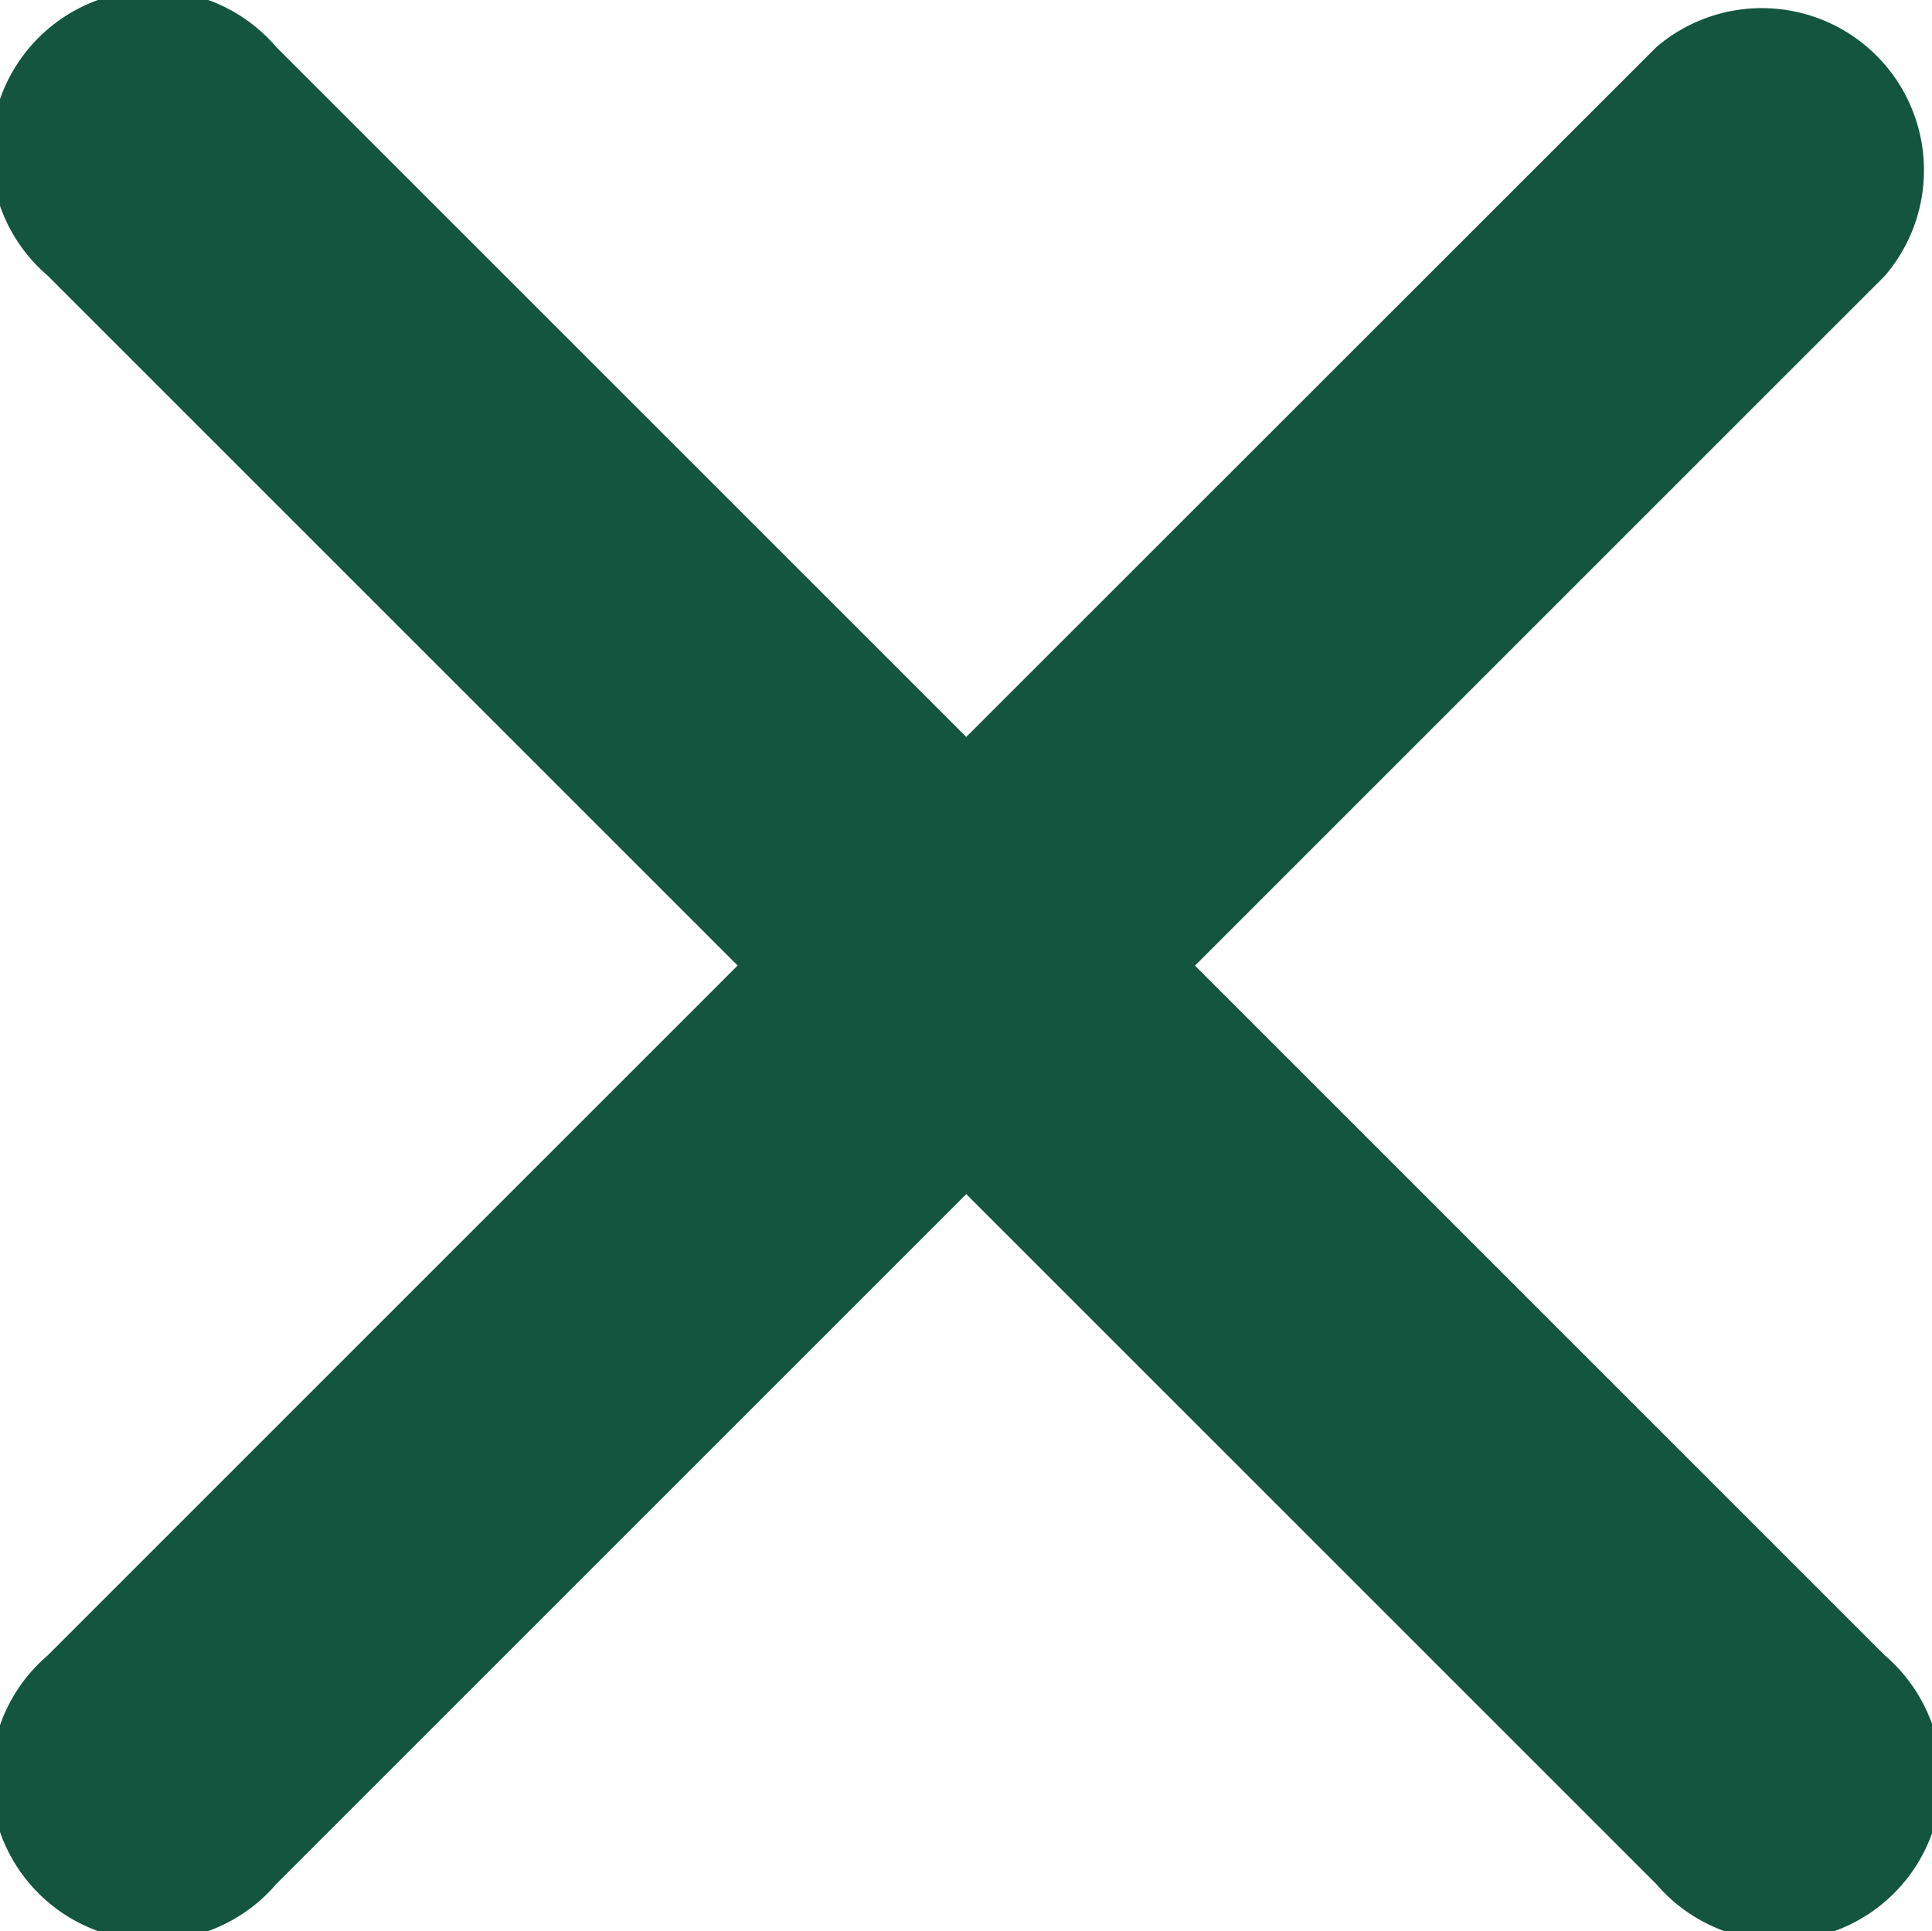 <svg xmlns="http://www.w3.org/2000/svg" width="19.065" height="19.06" viewBox="0 0 19.065 19.06">
  <path id="Icon_ionic-ios-close" data-name="Icon ionic-ios-close" d="M23.077,20.819l6.809-6.809a1.6,1.6,0,0,0-2.256-2.256L20.82,18.562l-6.809-6.809a1.6,1.6,0,1,0-2.256,2.256l6.809,6.809-6.809,6.809a1.6,1.6,0,1,0,2.256,2.256l6.809-6.809,6.809,6.809a1.6,1.6,0,1,0,2.256-2.256Z" transform="translate(-11.285 -11.289)" fill="#13553f"/>
</svg>
